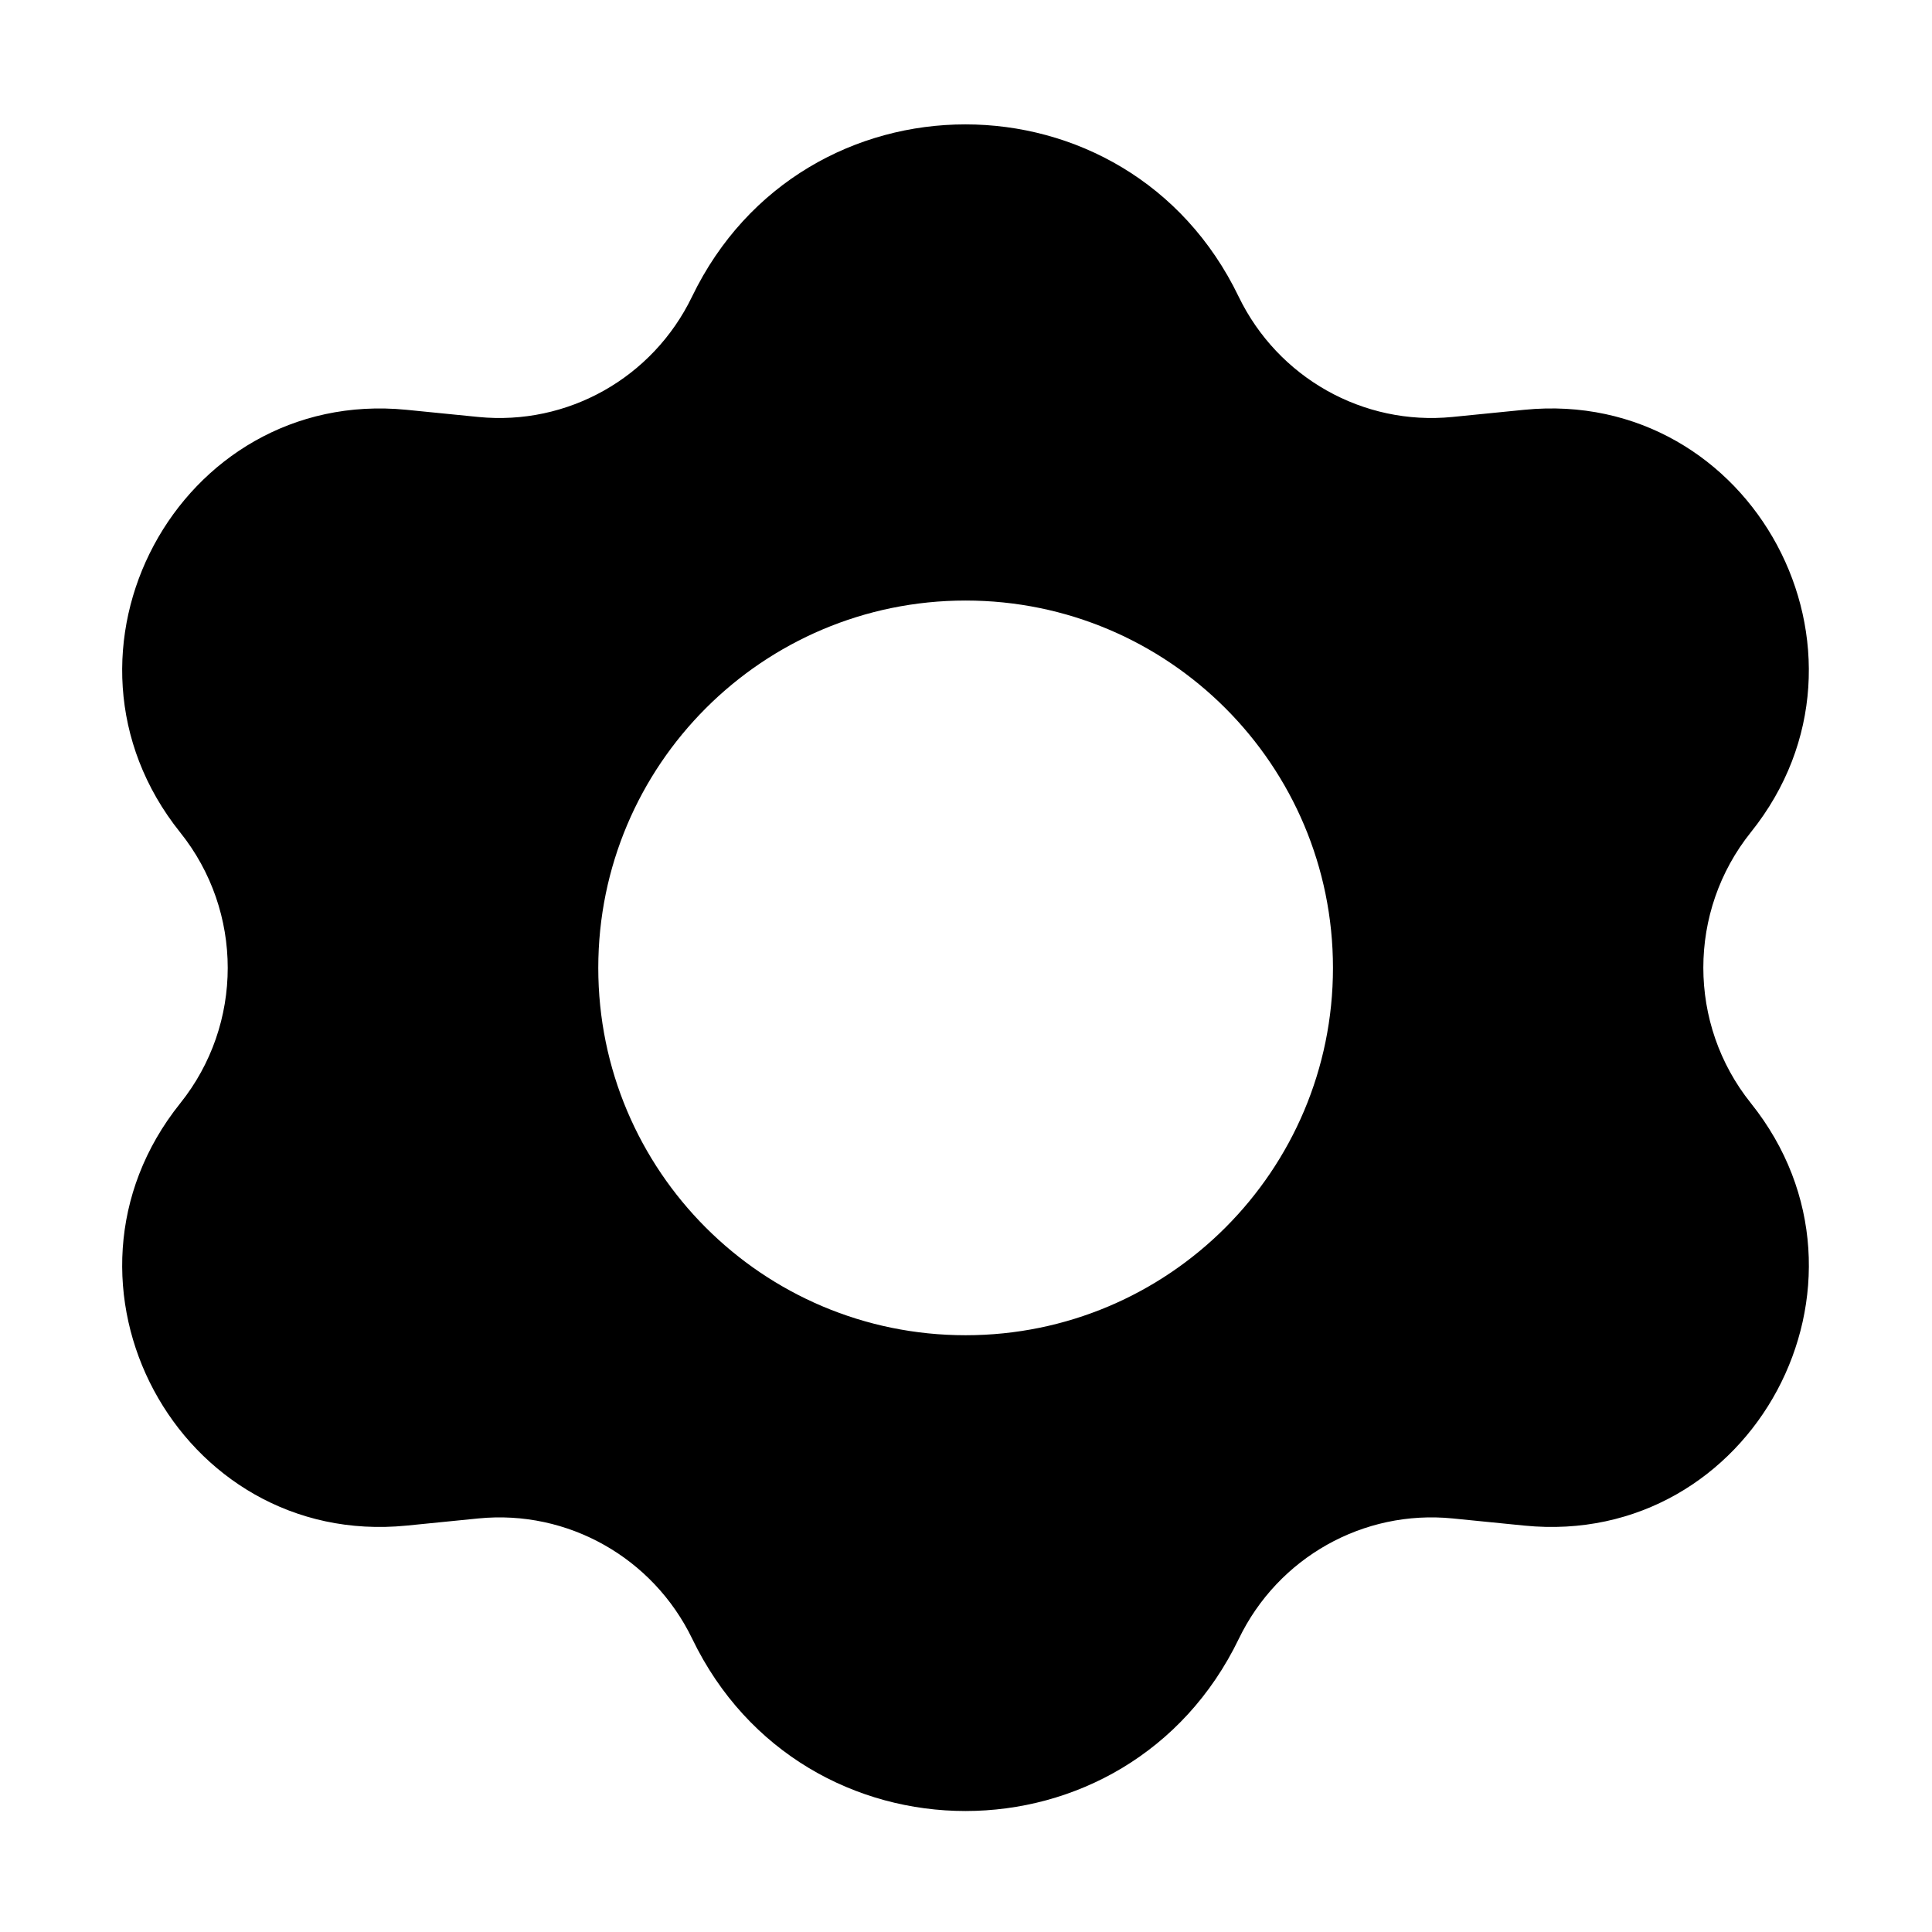 <?xml version="1.0" standalone="no"?><!DOCTYPE svg PUBLIC "-//W3C//DTD SVG 1.1//EN" "http://www.w3.org/Graphics/SVG/1.1/DTD/svg11.dtd"><svg t="1671708437228" class="icon" viewBox="0 0 1024 1024" version="1.1" xmlns="http://www.w3.org/2000/svg" p-id="6413" xmlns:xlink="http://www.w3.org/1999/xlink" width="200" height="200"><path d="M928 584.7c-33.6-41.9-33.6-101.7 0-143.6 76.3-95.2 0.8-235.9-120.1-223.9l-38.1 3.8c-47.3 4.7-92.5-20.8-113.3-63.8-58.7-121.7-230.9-121.7-289.7 0-20.8 43.1-66 68.5-113.3 63.8l-38.1-3.8C94.6 205.3 19.2 345.9 95.5 441.2c33.6 41.9 33.6 101.7 0 143.6-76.3 95.2-0.9 235.8 120 223.8l38.1-3.8c47.3-4.7 92.5 20.8 113.3 63.8 58.7 121.7 230.9 121.7 289.7 0 20.8-43.1 66-68.5 113.3-63.8l38.1 3.8c120.9 12 196.3-128.6 120-223.9z m-416.2 123c-107.6 0-194.7-87.2-194.7-194.7s87.2-194.7 194.7-194.7S706.5 405.5 706.5 513s-87.2 194.7-194.7 194.7z" p-id="6414"></path></svg>